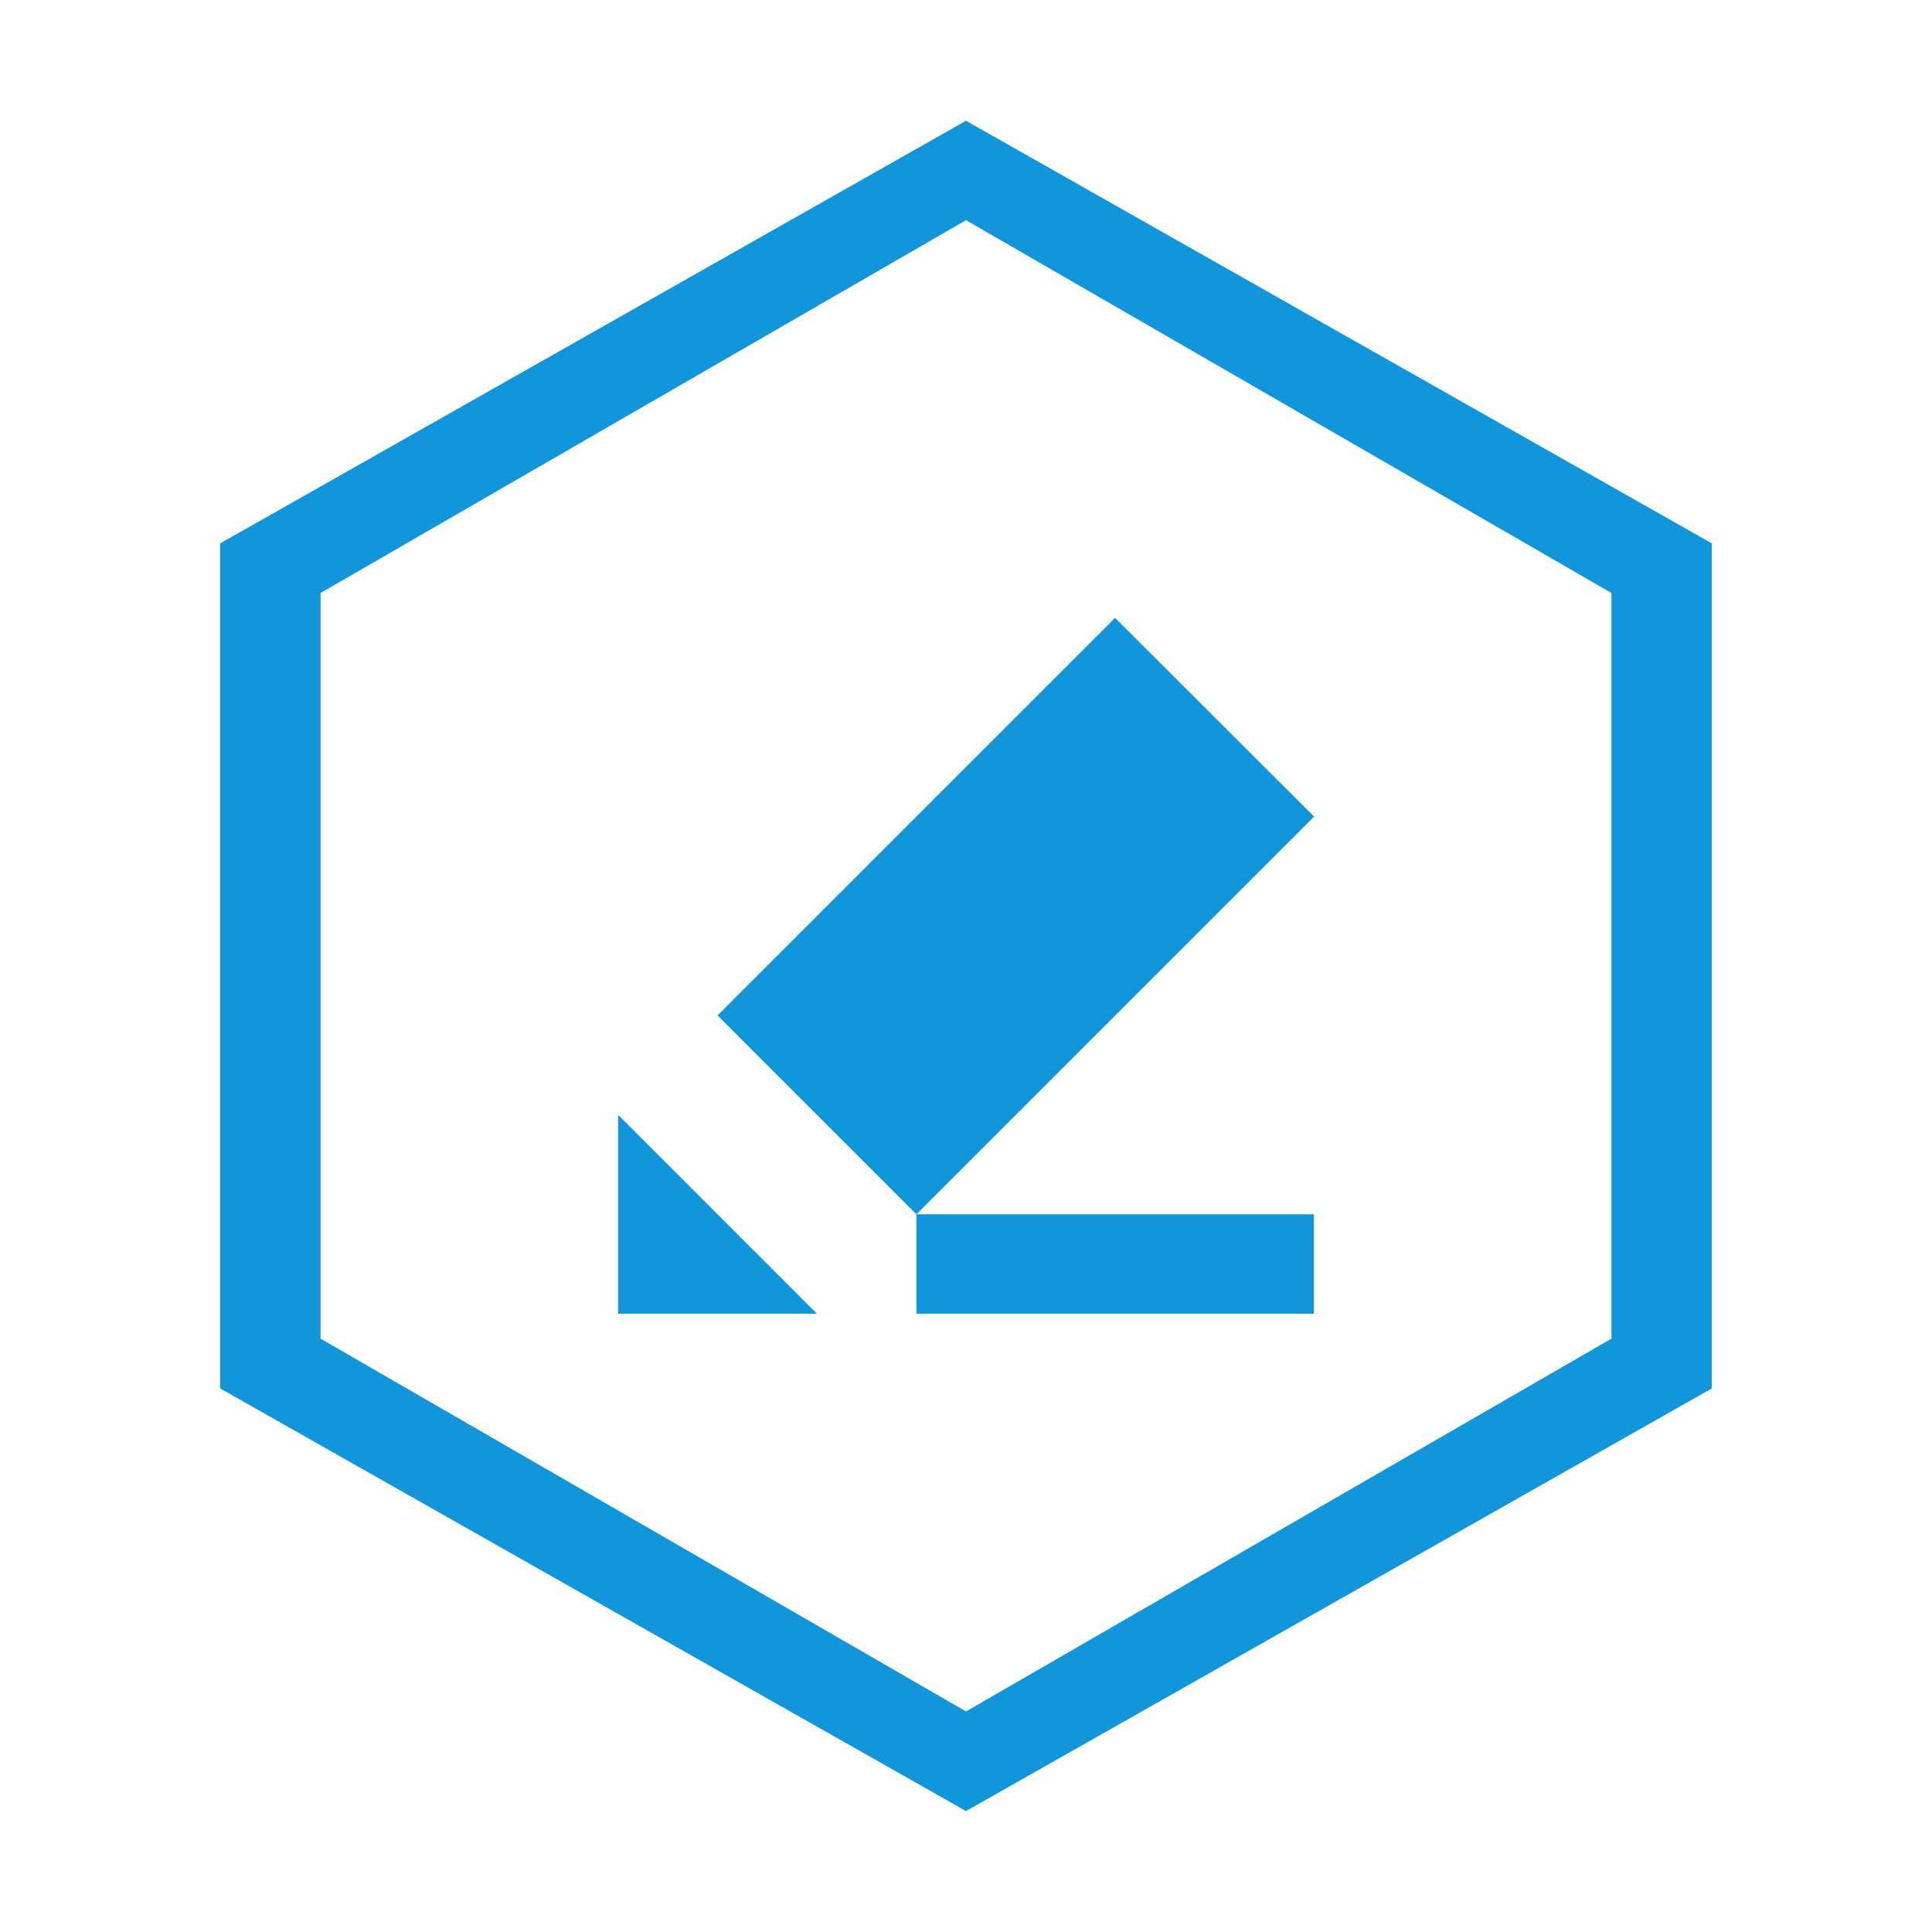 <?xml version="1.0" standalone="no"?><!DOCTYPE svg PUBLIC "-//W3C//DTD SVG 1.1//EN" "http://www.w3.org/Graphics/SVG/1.1/DTD/svg11.dtd"><svg t="1618824159085" class="icon" viewBox="0 0 1024 1024" version="1.1" xmlns="http://www.w3.org/2000/svg" p-id="41325" width="26" height="26" xmlns:xlink="http://www.w3.org/1999/xlink"><defs><style type="text/css"></style></defs><path d="M485.7 643.6l210.8-210.8L591 327.5 380.3 538.2l105.4 105.4z m-158.1 52.7H433L327.6 590.9v105.4zM512 64L116.7 288v447.9l395.3 224 395.3-224V288L512 64z m342.1 645.5L512 907.1 169.9 709.5V314.3L512 116.7l342.1 197.6v395.2z m-157.7-13.2v-52.7H485.7v52.7h210.7z" p-id="41326" fill="#1296db"></path></svg>